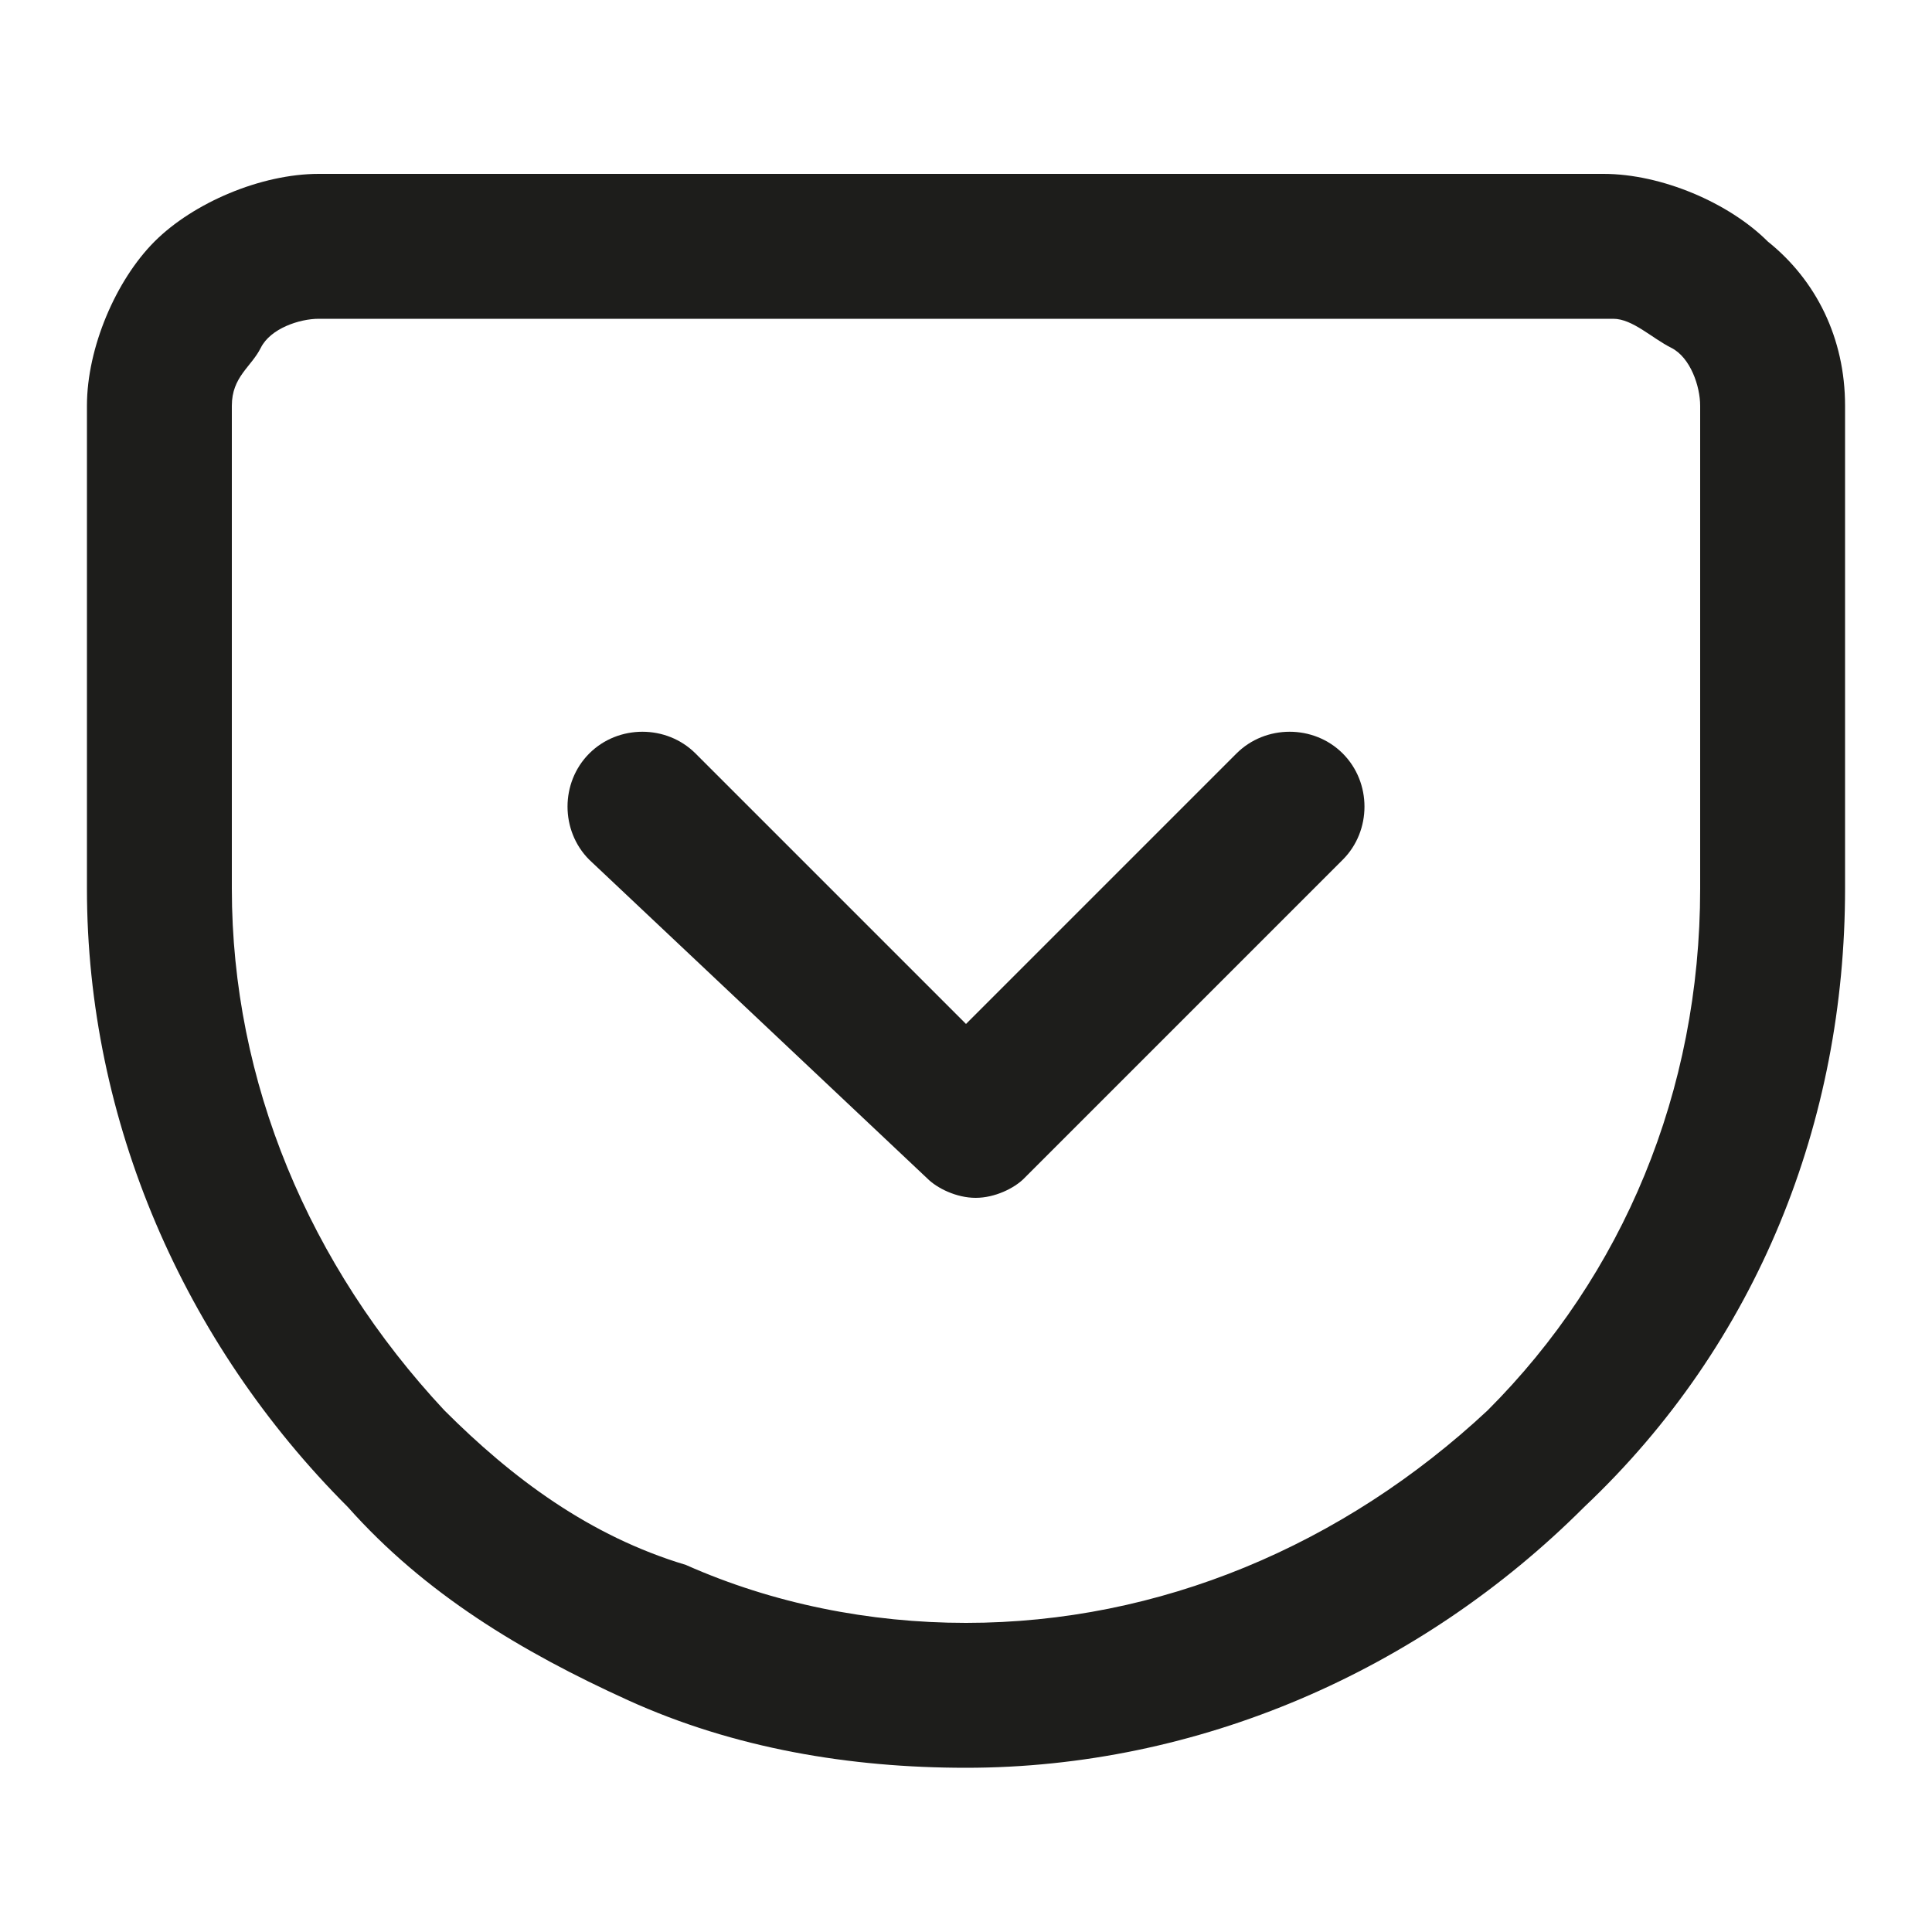 <?xml version="1.0" encoding="utf-8"?>
<!-- Generator: Adobe Illustrator 26.0.3, SVG Export Plug-In . SVG Version: 6.00 Build 0)  -->
<svg version="1.1" id="Layer_1" xmlns="http://www.w3.org/2000/svg" xmlns:xlink="http://www.w3.org/1999/xlink" x="0px" y="0px"
	 viewBox="0 0 20 20" style="enable-background:new 0 0 20 20;" xml:space="preserve">
<style type="text/css">
	.st0{fill:#1D1D1B;}
</style>
<path class="st0" d="M13.9,7.8c0.3,0.3,0.3,0.8,0,1.1l-3.3,3.3c-0.1,0.1-0.3,0.2-0.5,0.2s-0.4-0.1-0.5-0.2L6.1,8.9
	c-0.3-0.3-0.3-0.8,0-1.1s0.8-0.3,1.1,0l2.8,2.8l2.8-2.8C13.1,7.5,13.6,7.5,13.9,7.8z M19.1,4.2v5c0,2.4-0.9,4.7-2.7,6.4
	c-1.7,1.7-4,2.7-6.4,2.7c-1.2,0-2.4-0.2-3.5-0.7c-1.1-0.5-2.1-1.1-2.9-2c-1.7-1.7-2.7-4-2.7-6.4v-5c0-0.6,0.3-1.3,0.7-1.7
	s1.1-0.7,1.7-0.7h13.3c0.6,0,1.3,0.3,1.7,0.7C18.8,2.9,19.1,3.5,19.1,4.2z M17.6,4.2c0-0.2-0.1-0.5-0.3-0.6s-0.4-0.3-0.6-0.3H3.3
	c-0.2,0-0.5,0.1-0.6,0.3S2.4,3.9,2.4,4.2v5c0,2,0.8,3.9,2.2,5.4c0.7,0.7,1.5,1.3,2.5,1.6C8,16.6,9,16.8,10,16.8c2,0,3.9-0.8,5.4-2.2
	c1.4-1.4,2.2-3.3,2.2-5.4V4.2z"/>
</svg>
